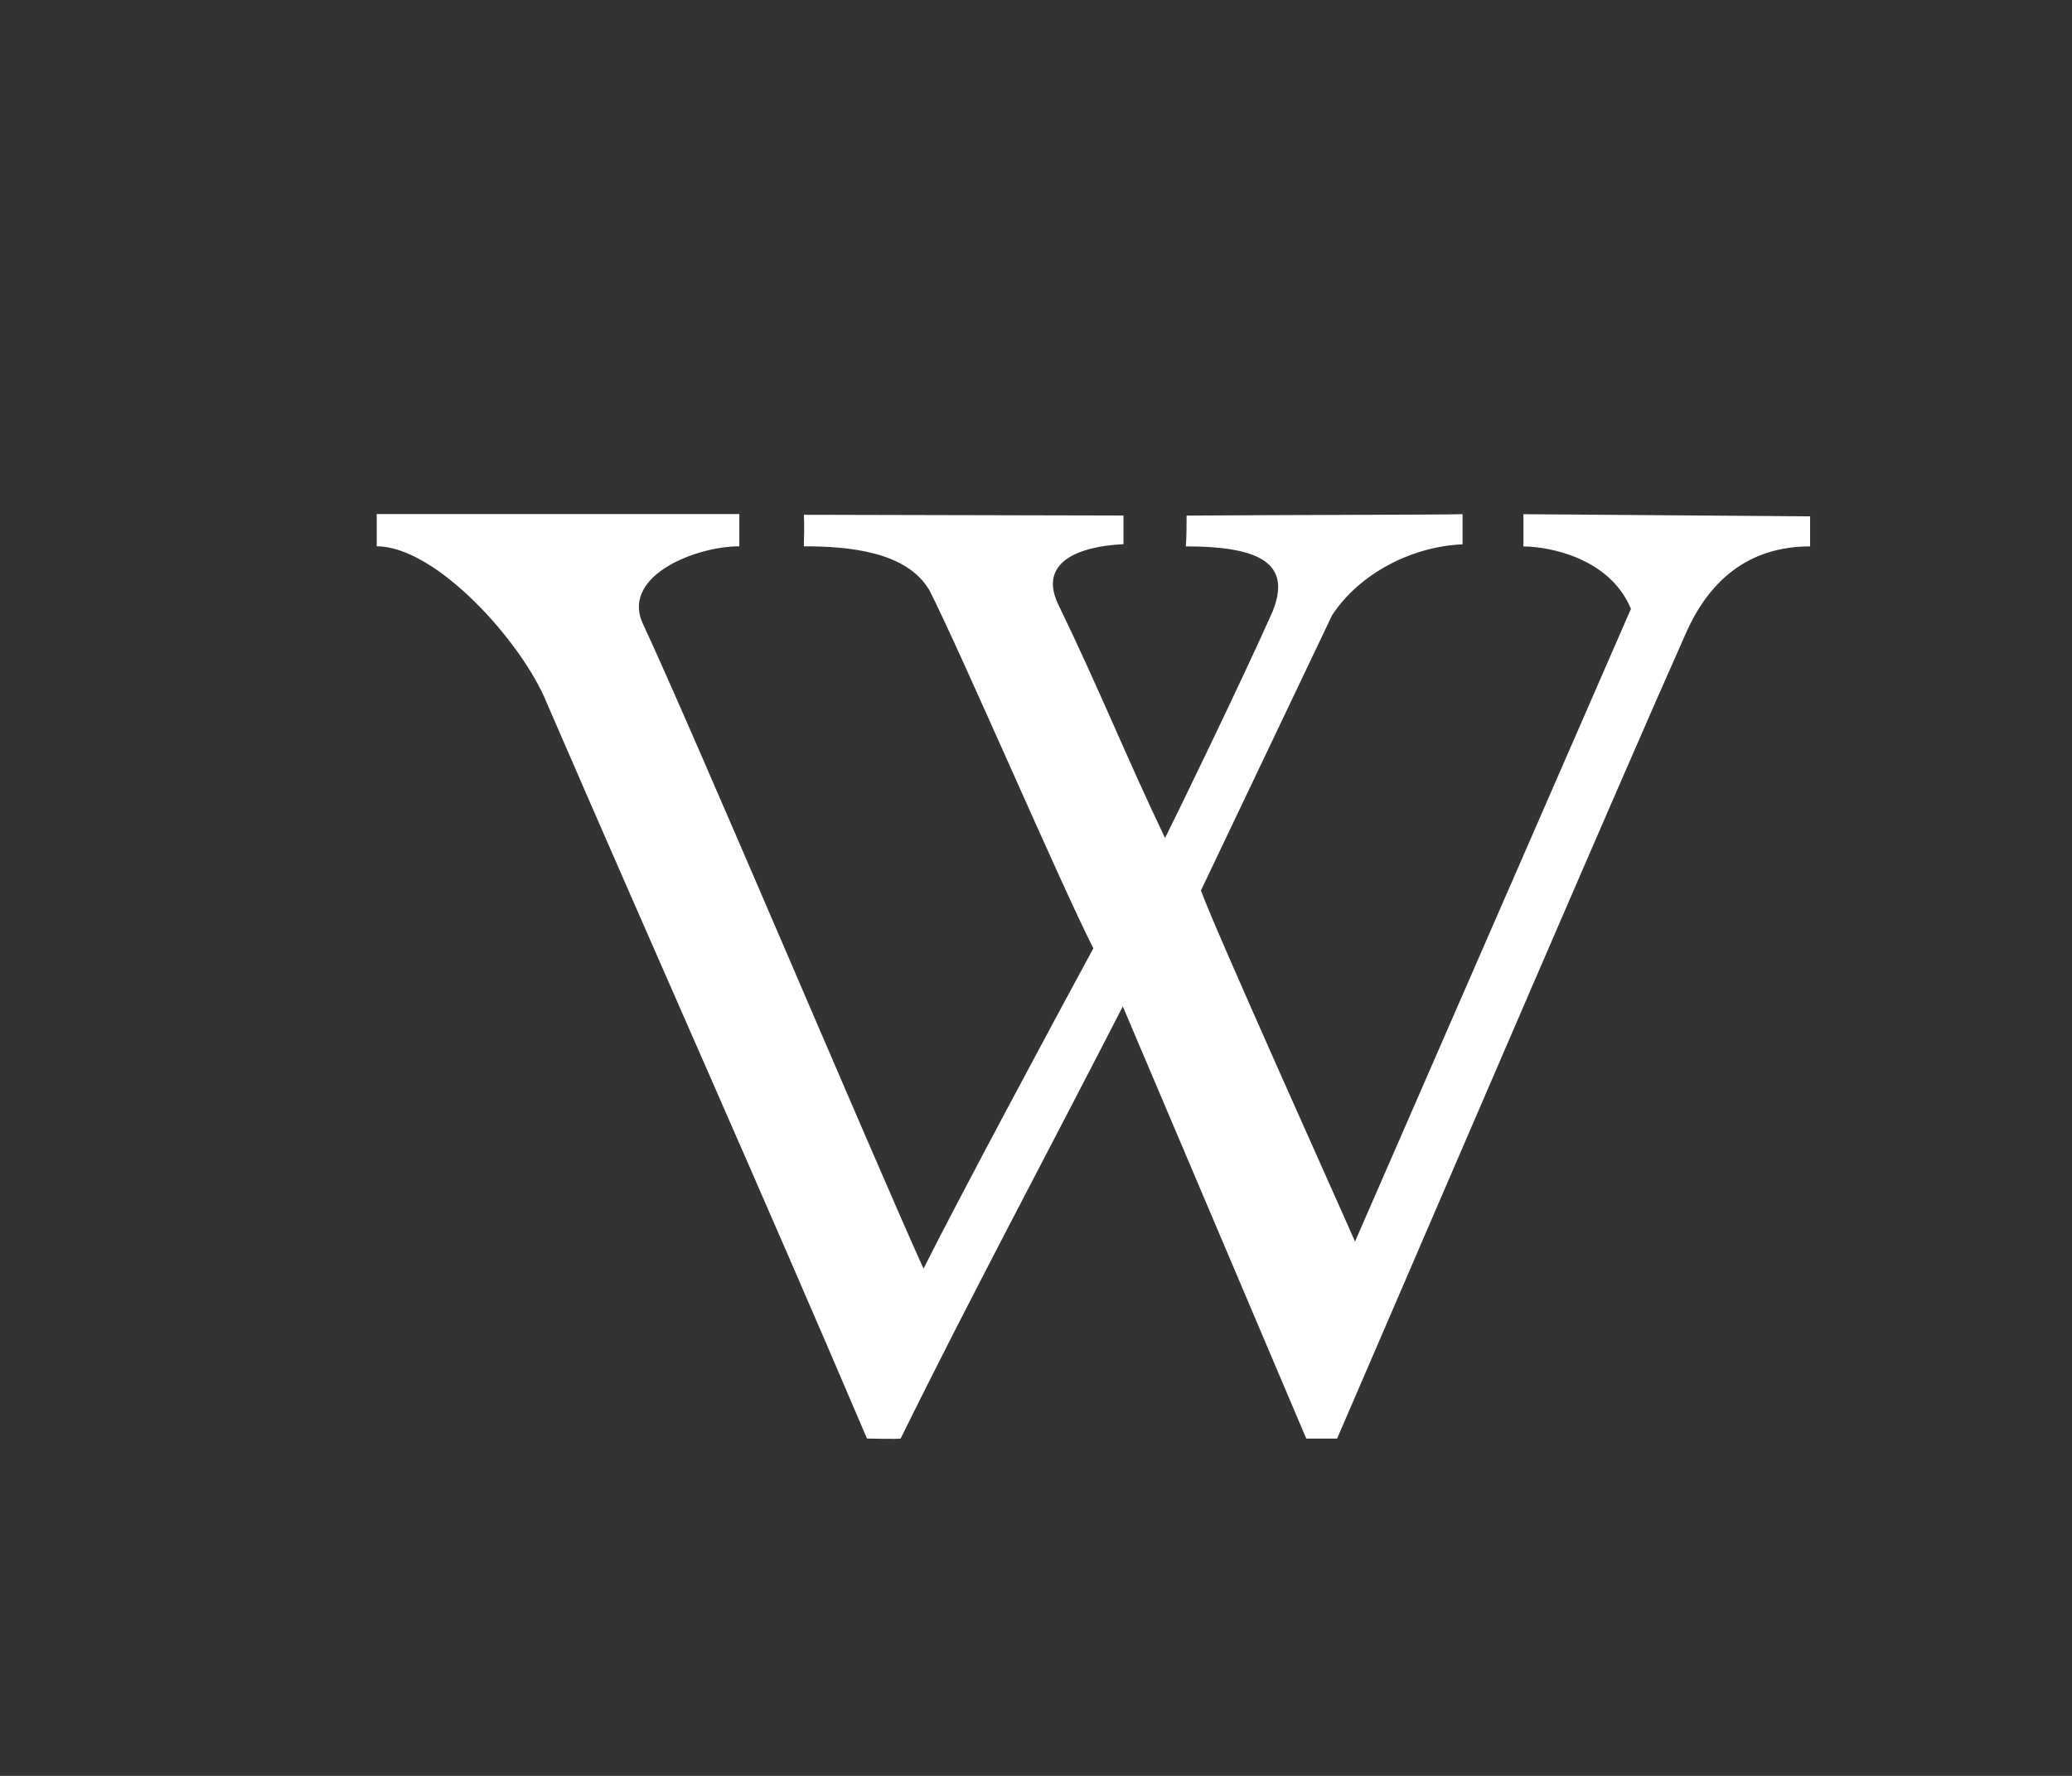 <?xml version="1.0" encoding="UTF-8" standalone="no"?>
<svg
   xmlns:dc="http://purl.org/dc/elements/1.1/"
   xmlns:cc="http://creativecommons.org/ns#"
   xmlns:rdf="http://www.w3.org/1999/02/22-rdf-syntax-ns#"
   xmlns:svg="http://www.w3.org/2000/svg"
   xmlns="http://www.w3.org/2000/svg"
   xmlns:sodipodi="http://sodipodi.sourceforge.net/DTD/sodipodi-0.dtd"
   xmlns:inkscape="http://www.inkscape.org/namespaces/inkscape"
   version="1.1"
   fill="#ffffff"
   width="28"
   height="24"
   viewBox="0 0 28 24"
   id="svg4"
   sodipodi:docname="wikipedia.svg"
   inkscape:version="1.0.1 (3bc2e813f5, 2020-09-07)">
  <rect x="0" y="0" width="28" height="24" fill="#333333" stroke="none"/>
  <defs
     id="defs8" />
  <sodipodi:namedview
     pagecolor="#ffffff"
     bordercolor="#666666"
     borderopacity="1"
     objecttolerance="10"
     gridtolerance="10"
     guidetolerance="10"
     inkscape:pageopacity="0"
     inkscape:pageshadow="2"
     inkscape:window-width="1366"
     inkscape:window-height="705"
     id="namedview6"
     showgrid="false"
     inkscape:zoom="15.850977"
     inkscape:cx="17.325364"
     inkscape:cy="14.074633"
     inkscape:window-x="-8"
     inkscape:window-y="-8"
     inkscape:window-maximized="1"
     inkscape:current-layer="svg4" />
  <path
     d="m 17.652,19.441 -2.479,-5.84 c -0.988,1.927 -2.072,3.951 -3.002,5.84 -0.01,0.01 -0.455,0 -0.455,0 C 10.292,16.099 8.82,12.807 7.387,9.495 7.057,8.681 5.895,7.383 5.091,7.383 c 0,-0.097 0,-0.31 0,-0.436 h 4.9 v 0.436 c -0.581,0 -1.569,0.387 -1.317,1.017 0.697,1.491 3.138,7.273 3.806,8.745 0.455,-0.91 1.743,-3.312 2.295,-4.329 C 14.34,11.964 12.965,8.768 12.558,7.974 12.248,7.451 11.464,7.383 10.863,7.383 c 0,-0.145 0.01,-0.242 0,-0.426 l 4.319,0.01 v 0.387 c -0.591,0.029 -1.143,0.232 -0.891,0.794 0.581,1.201 0.92,2.063 1.453,3.177 0.165,-0.329 1.036,-2.121 1.453,-3.06 0.252,-0.629 -0.126,-0.881 -1.172,-0.881 0.01,-0.116 0.01,-0.32 0.01,-0.416 1.346,-0.01 3.37,-0.01 3.729,-0.019 v 0.407 c -0.688,0.029 -1.395,0.397 -1.763,0.959 l -1.772,3.719 c 0.174,0.494 1.898,4.319 2.082,4.745 l 3.729,-8.551 c -0.291,-0.697 -1.123,-0.843 -1.453,-0.843 0,-0.126 0,-0.291 0,-0.436 l 3.874,0.029 v 0.019 0.387 c -0.852,0 -1.385,0.484 -1.695,1.211 -0.775,1.734 -3.147,7.254 -4.697,10.847 0,0 -0.416,0 -0.416,1e-6 z"
     id="path2"
     style="fill:#ffffff;stroke-width:0.968" />
</svg>
